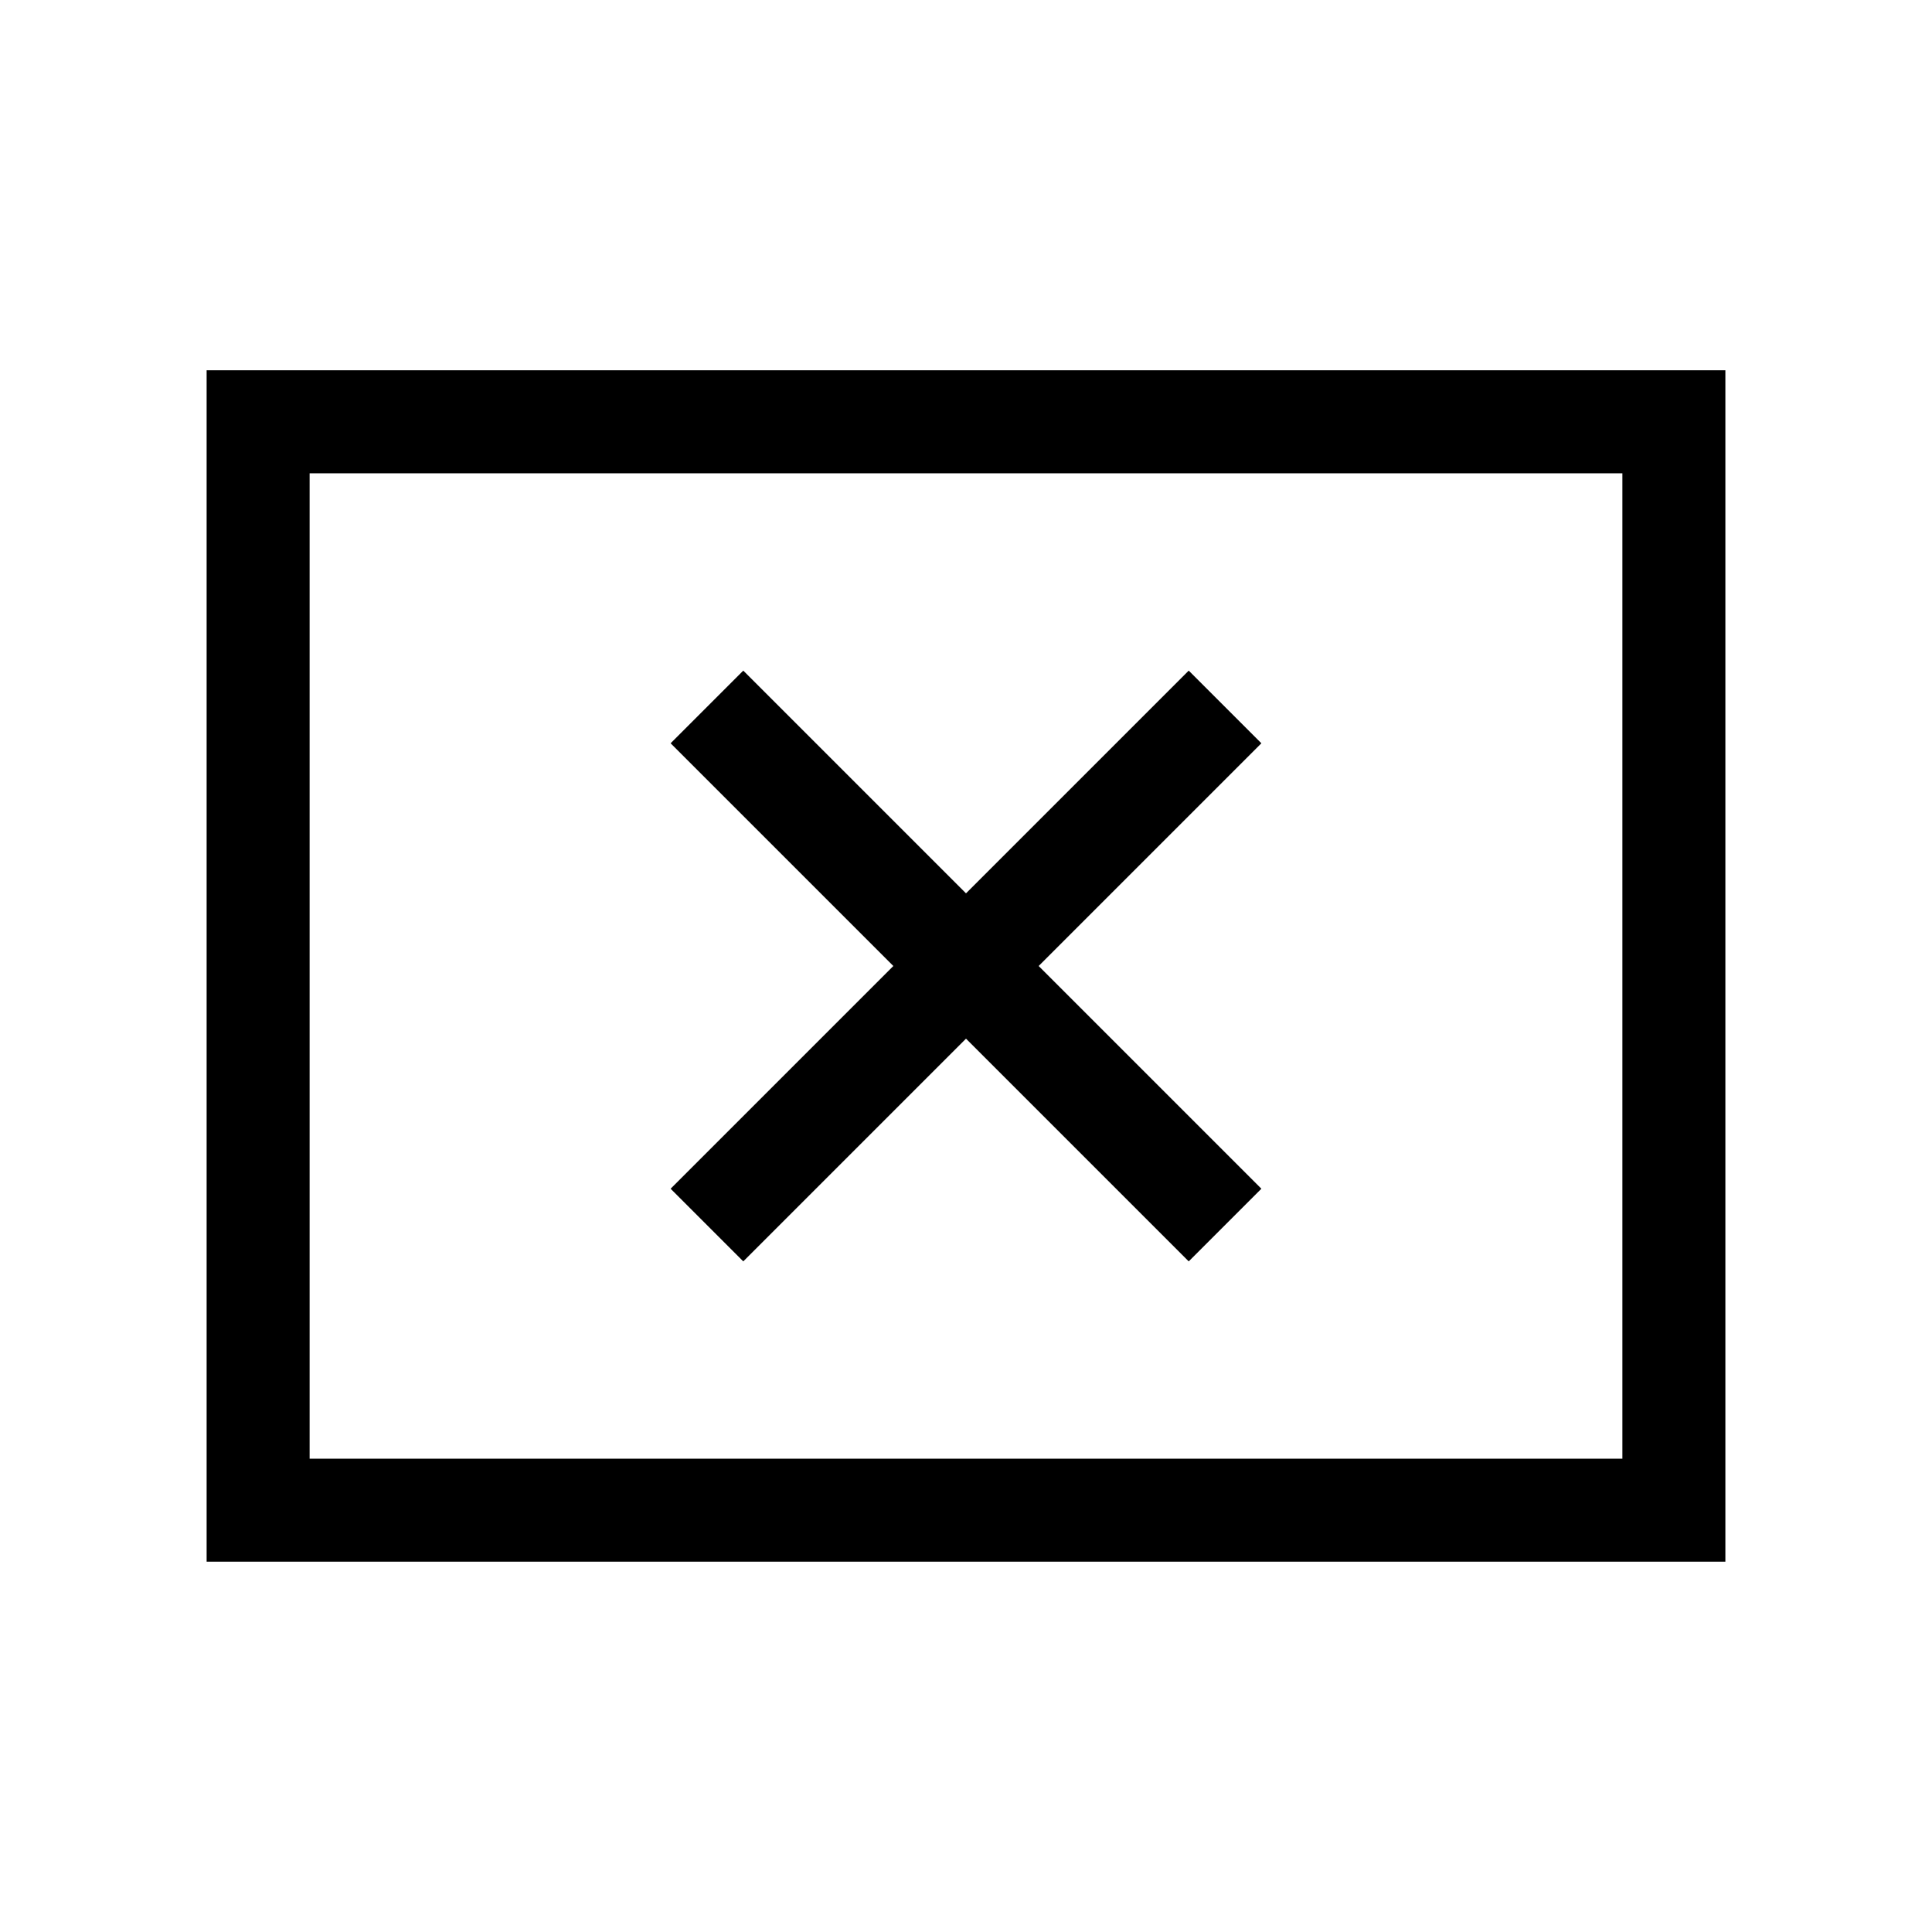 <svg xmlns="http://www.w3.org/2000/svg" height="40" viewBox="0 -960 960 960" width="40"><path d="M369.33-333.23 480-443.9l110.67 110.67 36.1-36.1L516.1-480l110.67-110.67-36.1-36.1L480-516.1 369.33-626.77l-36.1 36.1L443.9-480 333.23-369.33l36.1 36.1ZM102.67-184v-592h754.66v592H102.67Zm51.18-51.18h652.3v-489.64h-652.3v489.64Zm0 0v-489.64 489.64Z"/></svg>